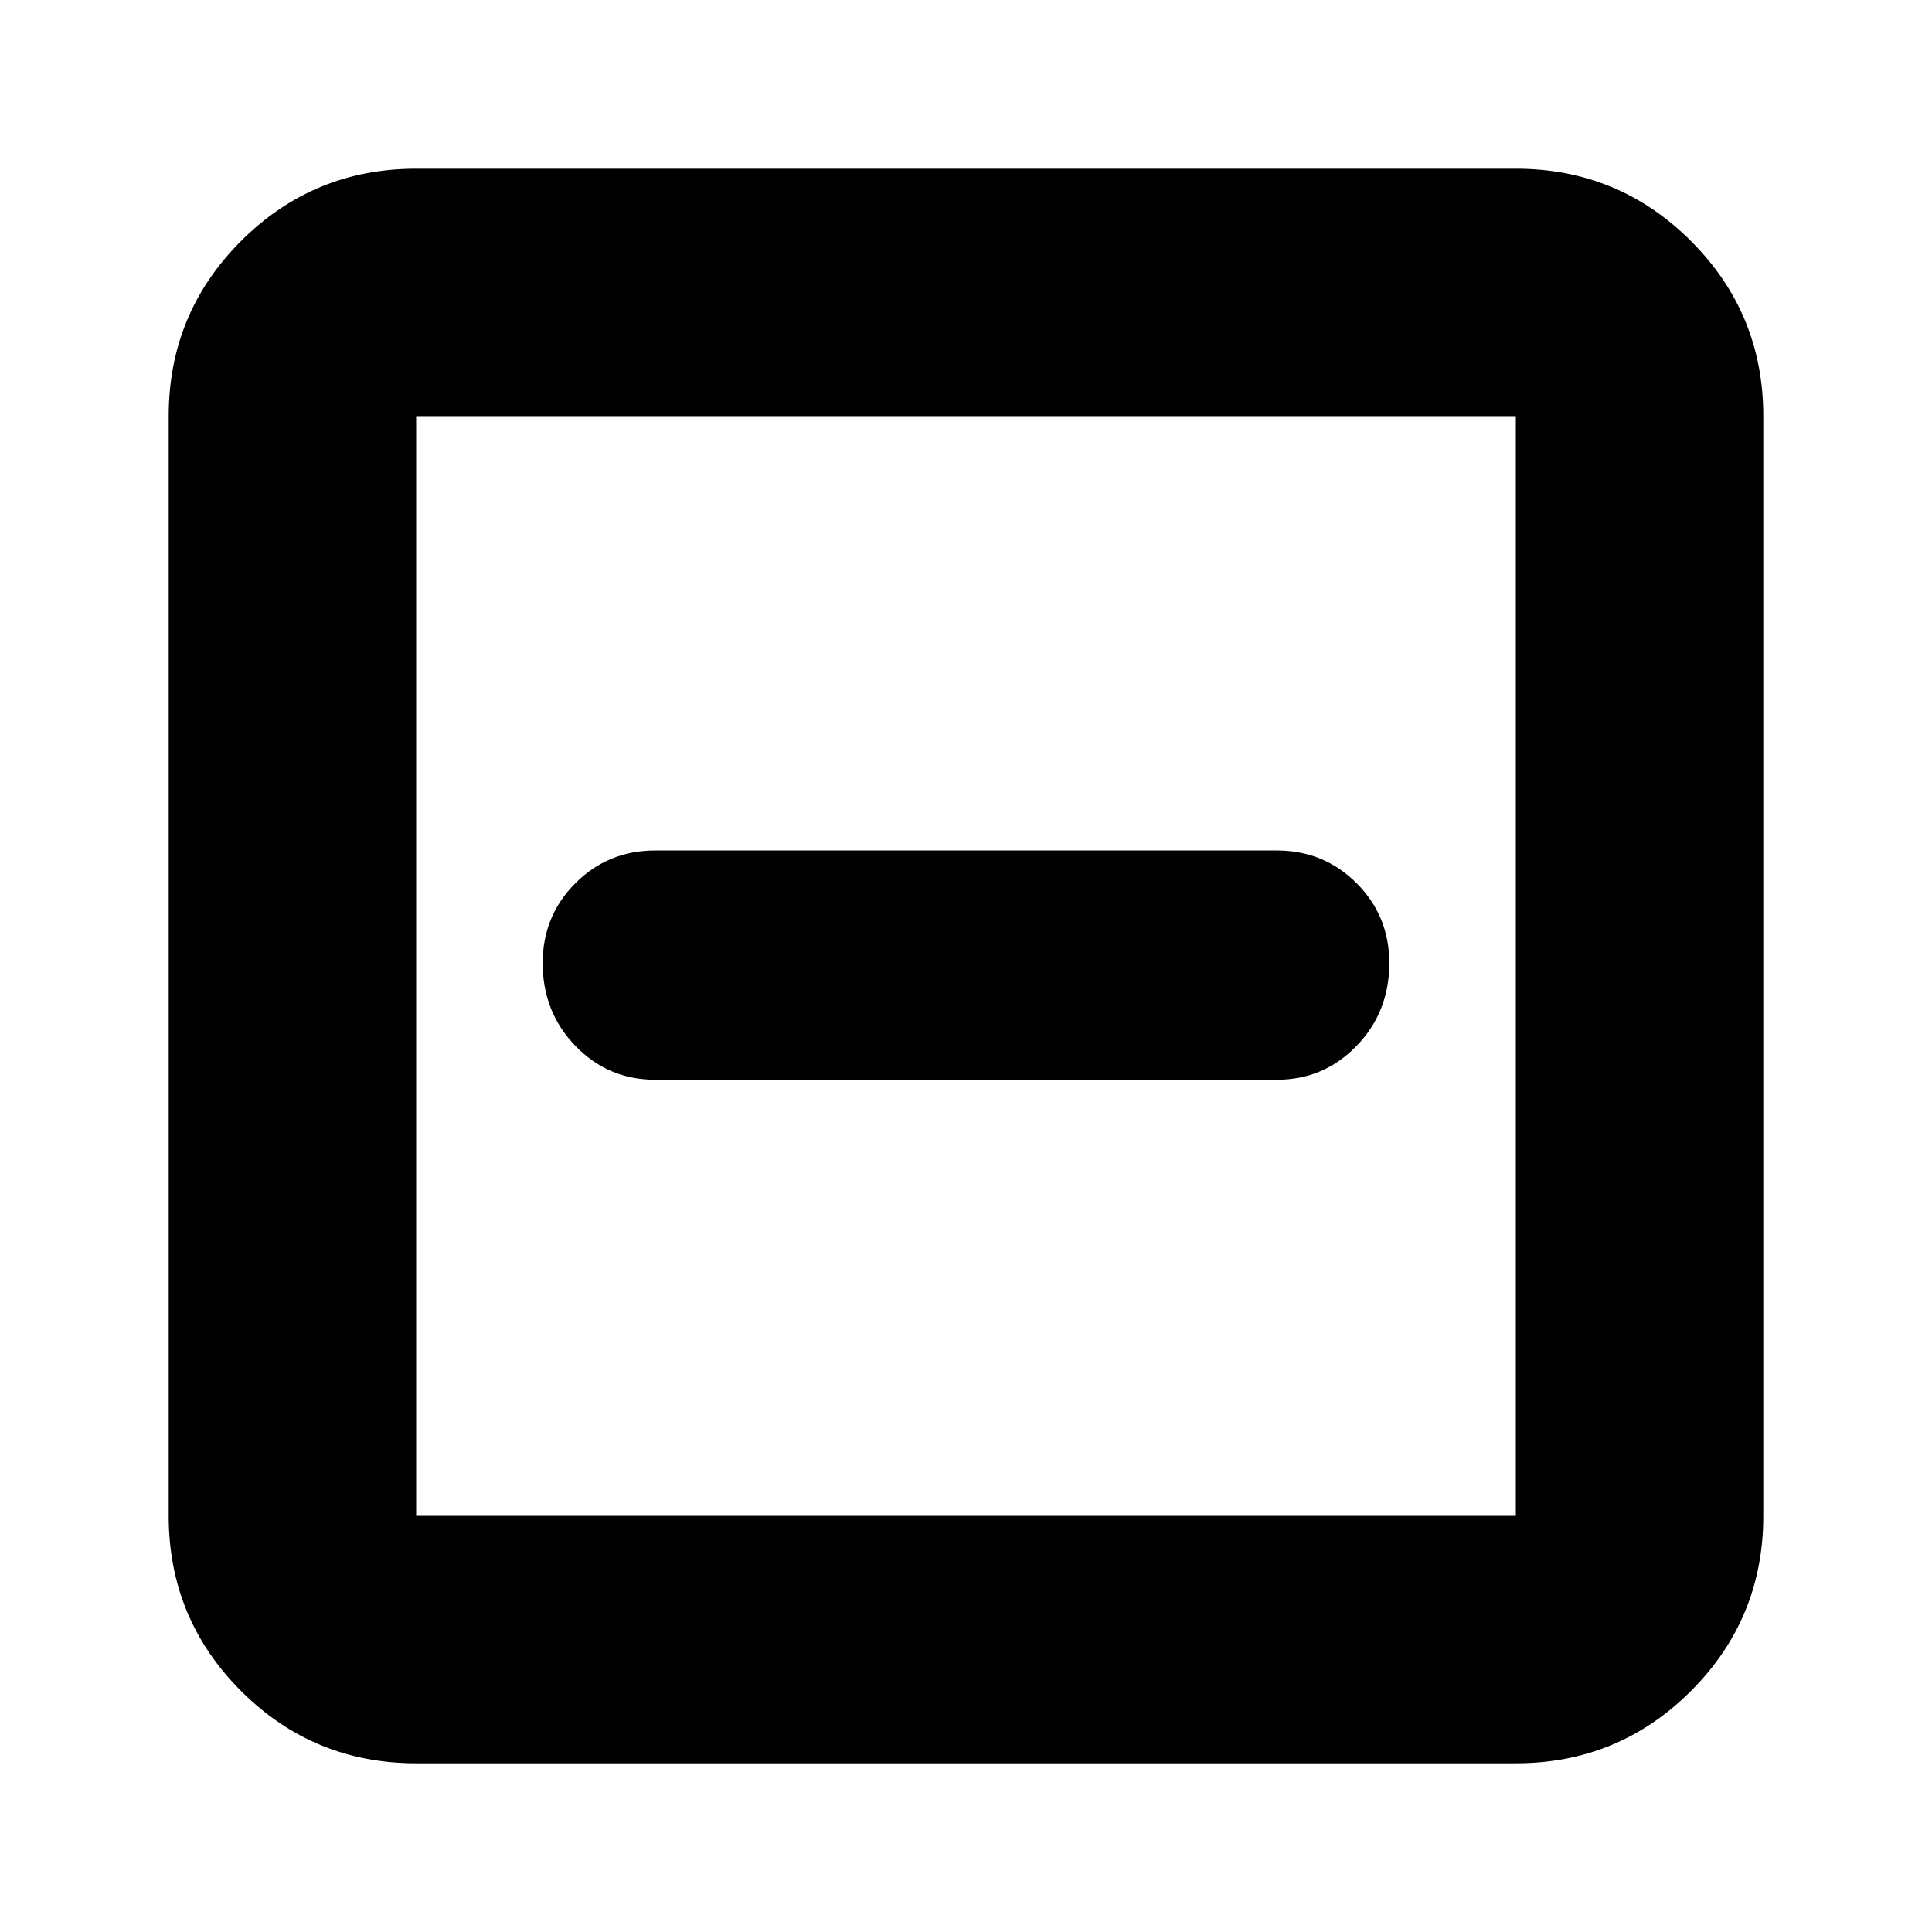 <svg xmlns="http://www.w3.org/2000/svg" height="24" viewBox="0 -960 960 960" width="24"><path d="M325.609-423.478h308.782q23.442 0 39.699-16.832 16.258-16.832 16.258-41.125 0-23.442-16.258-39.699-16.257-16.257-39.699-16.257H325.609q-23.442 0-39.699 16.257-16.258 16.257-16.258 39.699 0 24.293 16.258 41.125 16.257 16.832 39.699 16.832ZM206.783-83.826q-51.073 0-87.015-35.942t-35.942-87.015v-546.434q0-51.073 35.942-87.015t87.015-35.942h546.434q51.073 0 87.015 35.942t35.942 87.015v546.434q0 51.073-35.942 87.015t-87.015 35.942H206.783Zm0-122.957h546.434v-546.434H206.783v546.434Zm0-546.434v546.434-546.434Z"/></svg>